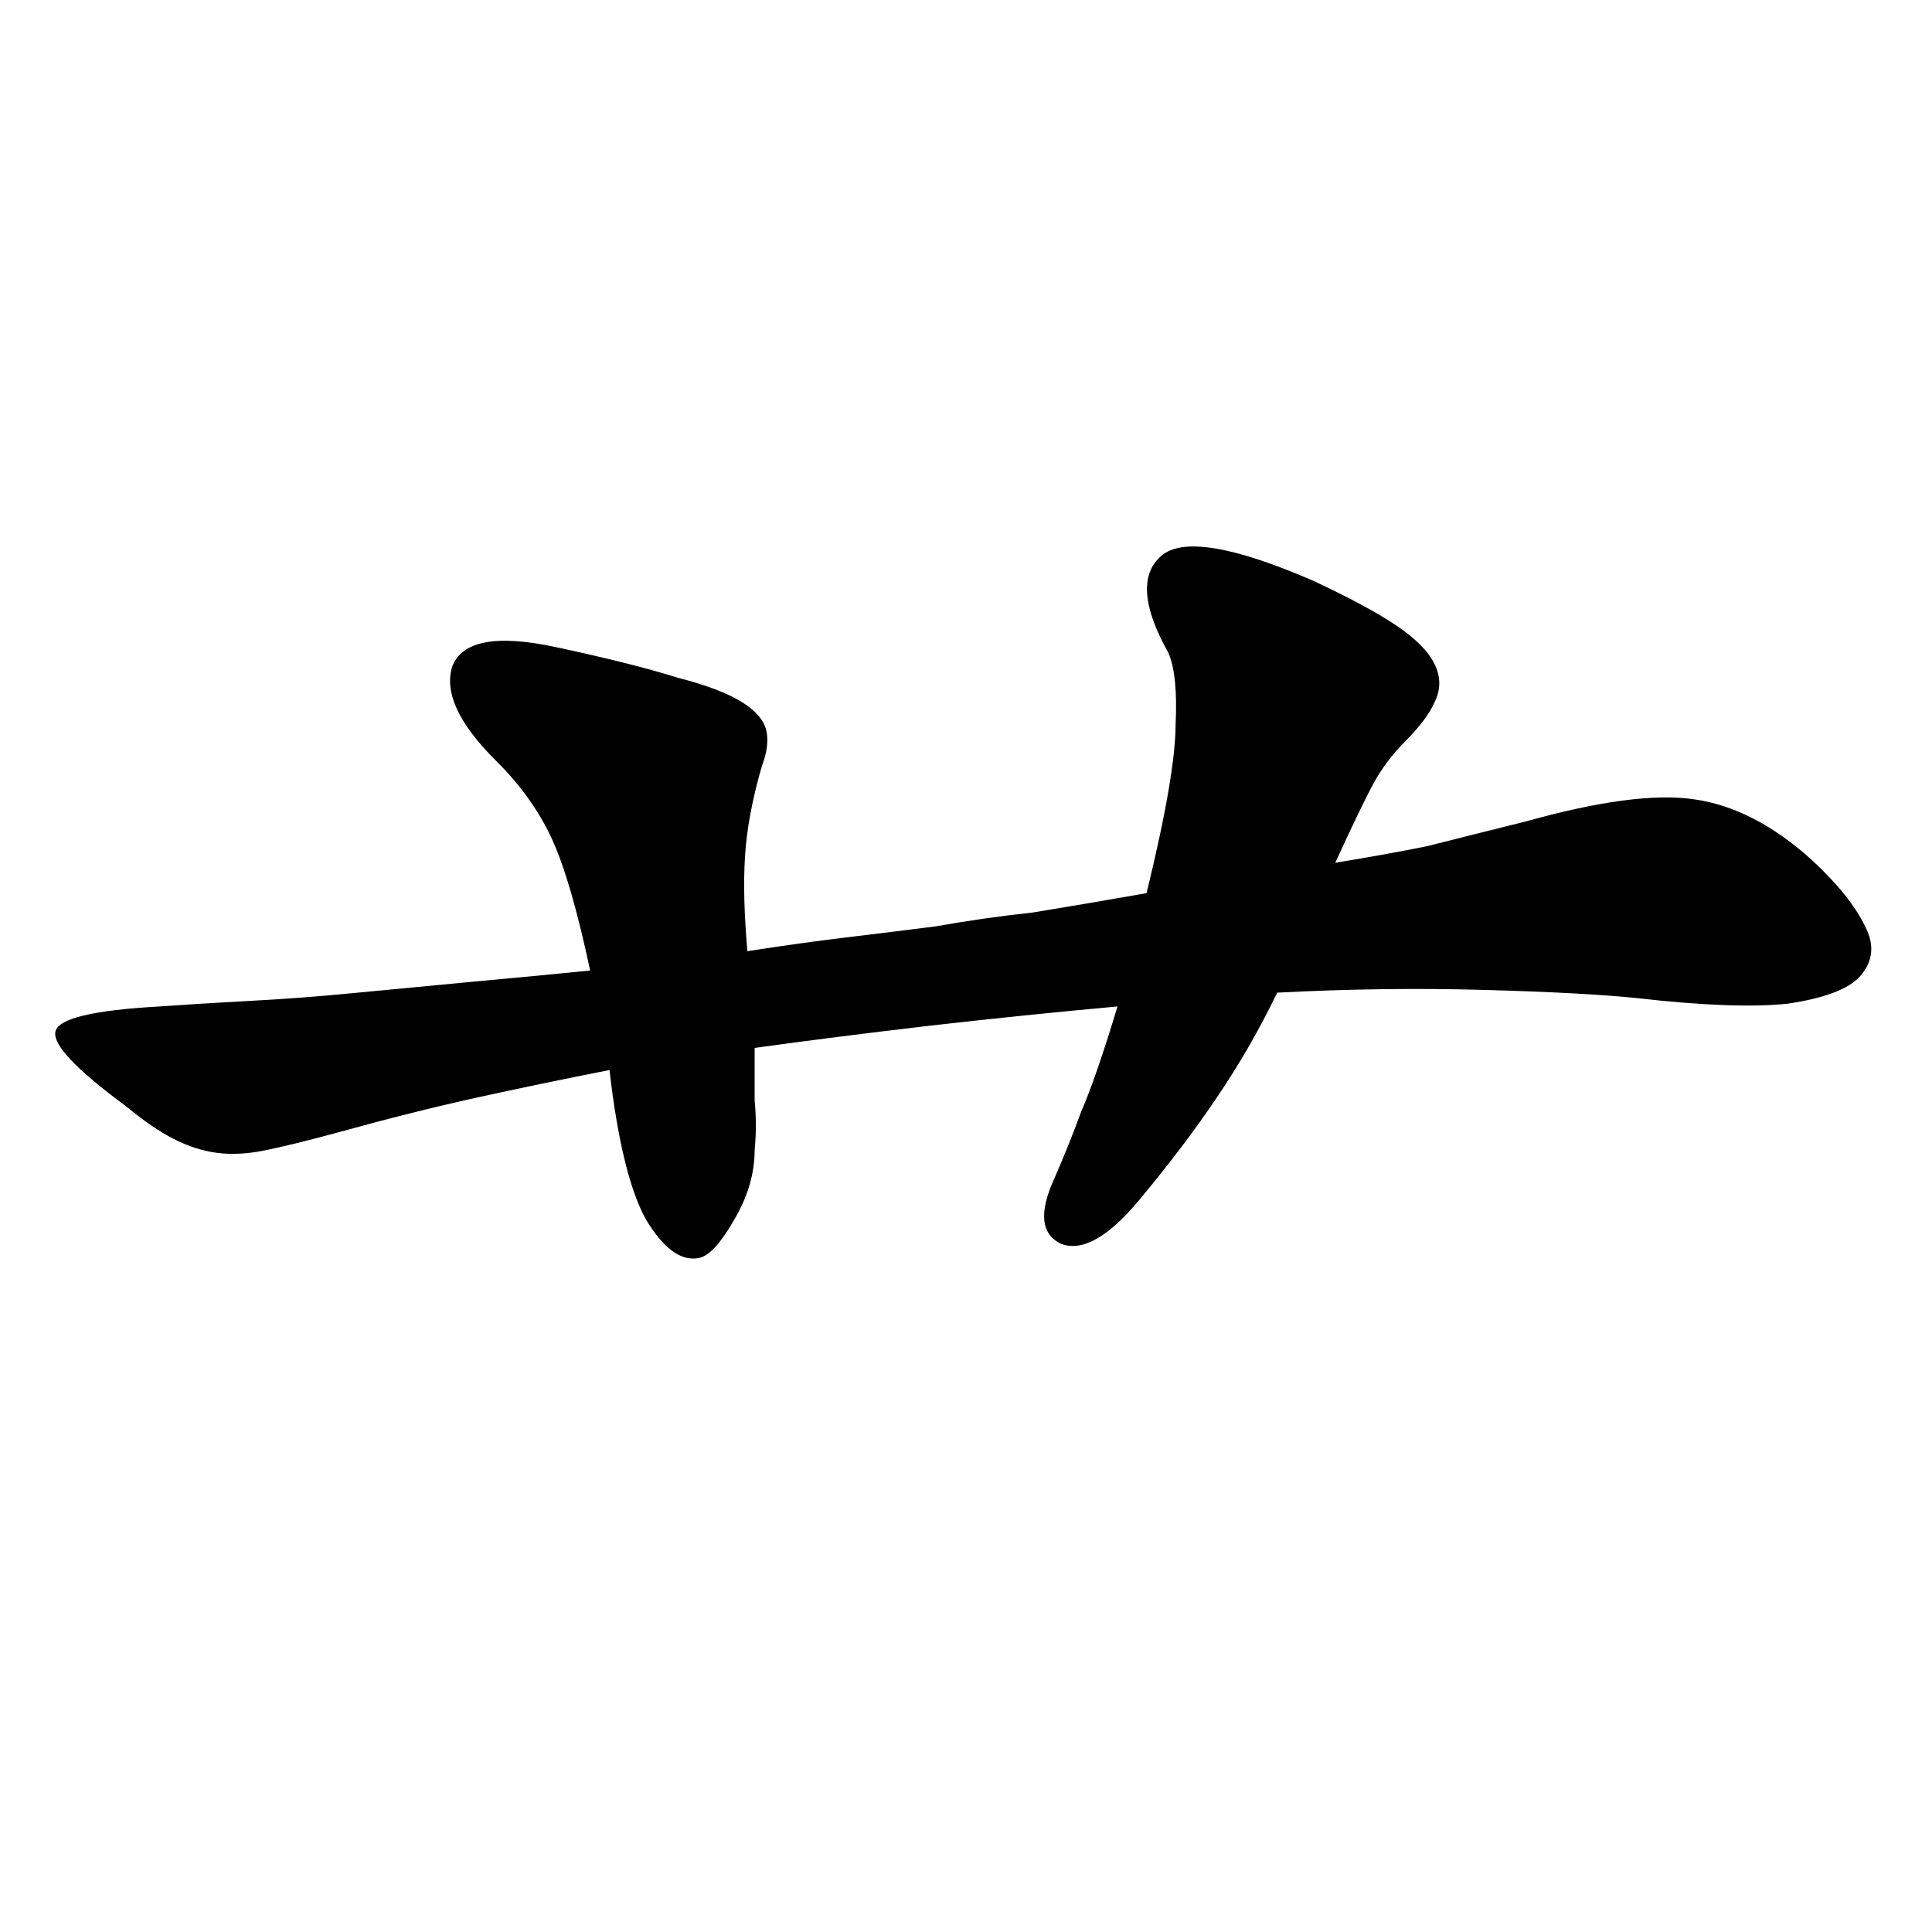 <svg width="350" height="350" viewBox="0 0 350 350" fill="none" xmlns="http://www.w3.org/2000/svg">
<path d="M212.968 131.265C212.968 137.273 211.215 147.453 207.709 161.804C200.113 163.139 193.247 164.308 187.111 165.309C180.975 165.976 175.132 166.811 169.58 167.812C164.321 168.48 158.916 169.147 153.365 169.815C147.813 170.482 141.824 171.316 135.396 172.318C134.812 165.643 134.666 159.969 134.958 155.296C135.25 150.29 136.273 144.783 138.026 138.775C138.902 136.439 139.194 134.436 138.902 132.767C138.61 130.765 137.149 128.929 134.52 127.26C131.89 125.591 127.946 124.09 122.686 122.754C117.427 121.086 110.123 119.25 100.773 117.247C89.963 114.911 83.681 116.079 81.928 120.752C80.467 125.425 83.097 131.098 89.817 137.774C94.199 142.113 97.559 146.785 99.897 151.792C102.234 156.798 104.572 164.808 106.909 175.822C100.189 176.49 93.177 177.157 85.872 177.825L64.836 179.827C58.116 180.495 51.542 180.996 45.114 181.329C38.978 181.663 33.573 181.997 28.898 182.331C16.919 182.998 10.637 184.5 10.053 186.836C9.469 189.173 13.705 193.678 22.763 200.354C25.977 203.024 28.898 205.026 31.528 206.361C34.157 207.696 36.787 208.531 39.417 208.864C42.046 209.198 44.968 209.031 48.182 208.364C51.396 207.696 55.486 206.695 60.453 205.36C70.095 202.69 78.714 200.52 86.311 198.852C93.907 197.183 101.942 195.514 110.415 193.845C111.876 206.528 114.067 215.54 116.989 220.88C120.203 226.22 123.417 228.556 126.631 227.889C128.384 227.555 130.429 225.386 132.766 221.38C135.396 217.042 136.711 212.703 136.711 208.364C137.003 205.36 137.003 202.356 136.711 199.352V189.84C146.353 188.505 156.871 187.17 168.266 185.835C179.953 184.5 191.347 183.332 202.45 182.331C199.821 191.008 197.629 197.35 195.876 201.355C194.415 205.36 192.808 209.365 191.055 213.37C188.134 219.712 188.572 223.717 192.37 225.386C196.168 226.721 200.843 224.05 206.394 217.375C211.946 210.7 216.621 204.526 220.419 198.852C224.509 192.844 228.161 186.503 231.375 179.827C244.231 179.16 256.648 178.993 268.628 179.327C280.899 179.66 290.249 180.161 296.676 180.829C308.363 182.164 317.421 182.497 323.849 181.83C330.569 180.829 334.951 179.16 336.997 176.824C339.334 174.153 339.626 171.15 337.873 167.812C336.12 164.141 332.906 160.136 328.231 155.797C321.219 149.455 314.061 145.784 306.756 144.783C299.744 143.781 289.664 145.116 276.516 148.788C269.796 150.457 263.807 151.958 258.548 153.293C253.581 154.295 248.029 155.296 241.894 156.297C245.108 149.288 247.445 144.449 248.906 141.779C250.367 139.109 252.266 136.606 254.603 134.269C257.233 131.599 258.986 129.263 259.862 127.26C261.031 124.924 261.031 122.588 259.862 120.251C258.694 117.915 256.356 115.579 252.85 113.242C249.344 110.906 244.377 108.236 237.949 105.232C223.341 98.891 214.137 97.389 210.339 100.726C206.541 104.064 206.979 109.905 211.654 118.249C212.822 120.919 213.261 125.258 212.968 131.265Z" fill="black"/>
</svg>
